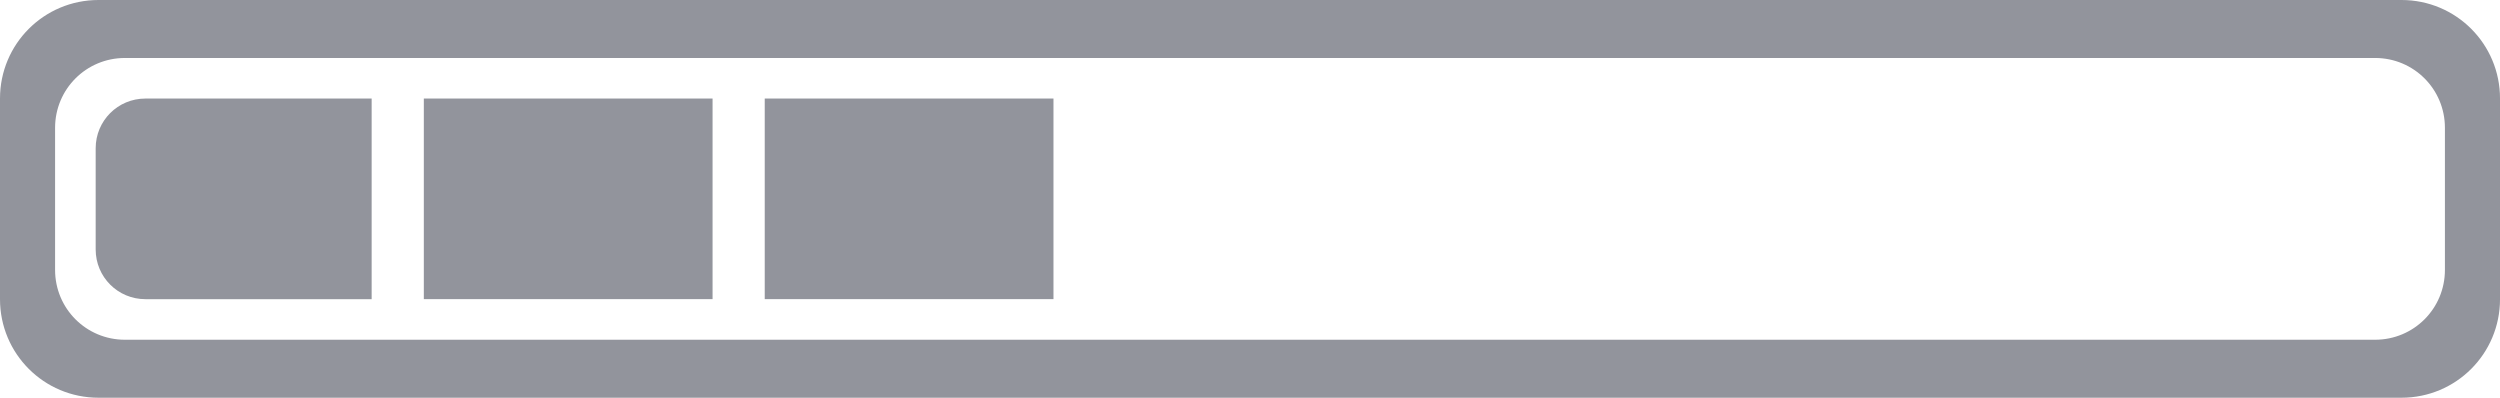 <?xml version="1.0" encoding="UTF-8" standalone="no"?>
<!-- Created with Inkscape (http://www.inkscape.org/) -->

<svg
   xmlns:dc="http://purl.org/dc/elements/1.1/"
   xmlns:cc="http://creativecommons.org/ns#"
   xmlns:rdf="http://www.w3.org/1999/02/22-rdf-syntax-ns#"
   xmlns:svg="http://www.w3.org/2000/svg"
   xmlns="http://www.w3.org/2000/svg"
   xmlns:sodipodi="http://sodipodi.sourceforge.net/DTD/sodipodi-0.dtd"
   xmlns:inkscape="http://www.inkscape.org/namespaces/inkscape"
   width="226.733mm"
   height="36.071mm"
   viewBox="0 0 226.733 36.071"
   version="1.1"
   id="svg8"
   inkscape:version="0.92.3 (2405546, 2018-03-11)"
   sodipodi:docname="progress3.svg">
  <defs
     id="defs2" />
  <sodipodi:namedview
     id="base"
     pagecolor="#ffffff"
     bordercolor="#666666"
     borderopacity="1.0"
     inkscape:pageopacity="0.0"
     inkscape:pageshadow="2"
     inkscape:zoom="0.24748737"
     inkscape:cx="518.79493"
     inkscape:cy="375.32467"
     inkscape:document-units="mm"
     inkscape:current-layer="layer1"
     showgrid="false"
     inkscape:snap-nodes="false"
     showguides="false"
     inkscape:window-width="1600"
     inkscape:window-height="838"
     inkscape:window-x="-8"
     inkscape:window-y="-8"
     inkscape:window-maximized="1"
     fit-margin-top="0"
     fit-margin-left="0"
     fit-margin-right="0"
     fit-margin-bottom="0" />
  <g
     inkscape:label="Layer 1"
     inkscape:groupmode="layer"
     id="layer1"
     transform="translate(74.239,-208.841)">
    <g
       id="g5270"
       transform="translate(-284.33,-214.746)">
      <path
         inkscape:connector-curvature="0"
         id="rect4518"
         d="m 219.03,423.587 c -4.952,0 -8.939,3.987 -8.939,8.939 v 18.192 c 0,4.952 3.987,8.94 8.939,8.94 h 208.856 c 4.952,0 8.939,-3.988 8.939,-8.94 v -18.192 c 0,-4.952 -3.987,-8.939 -8.939,-8.939 z m 2.39,5.258 h 204.077 c 3.508,0 6.332,2.824 6.332,6.332 v 12.89 c 0,3.508 -2.824,6.332 -6.332,6.332 H 221.42 c -3.508,0 -6.333,-2.824 -6.333,-6.332 v -12.89 c 0,-3.508 2.825,-6.332 6.333,-6.332 z"
         style="opacity:1;fill:#92949c;fill-opacity:1;stroke:none;stroke-width:2.959;stroke-linecap:square;stroke-linejoin:miter;stroke-miterlimit:4;stroke-dasharray:none;stroke-dashoffset:0;stroke-opacity:0.922;paint-order:normal" />
      <path
         id="path5218"
         d="m 223.277,432.525 c -2.498,0 -4.509,2.011 -4.509,4.509 v 9.176 c 0,2.498 2.012,4.509 4.509,4.509 h 20.52 v -18.194 z m 25.252,0 V 450.719 h 26.187 v -18.194 z m 30.918,0 V 450.719 h 26.187 v -18.194 z"
         style="opacity:1;fill:#92949c;fill-opacity:1;stroke:none;stroke-width:2.019;stroke-linecap:square;stroke-linejoin:miter;stroke-miterlimit:4;stroke-dasharray:none;stroke-dashoffset:0;stroke-opacity:0.922;paint-order:normal"
         inkscape:connector-curvature="0" />
    </g>
  </g>
</svg>
